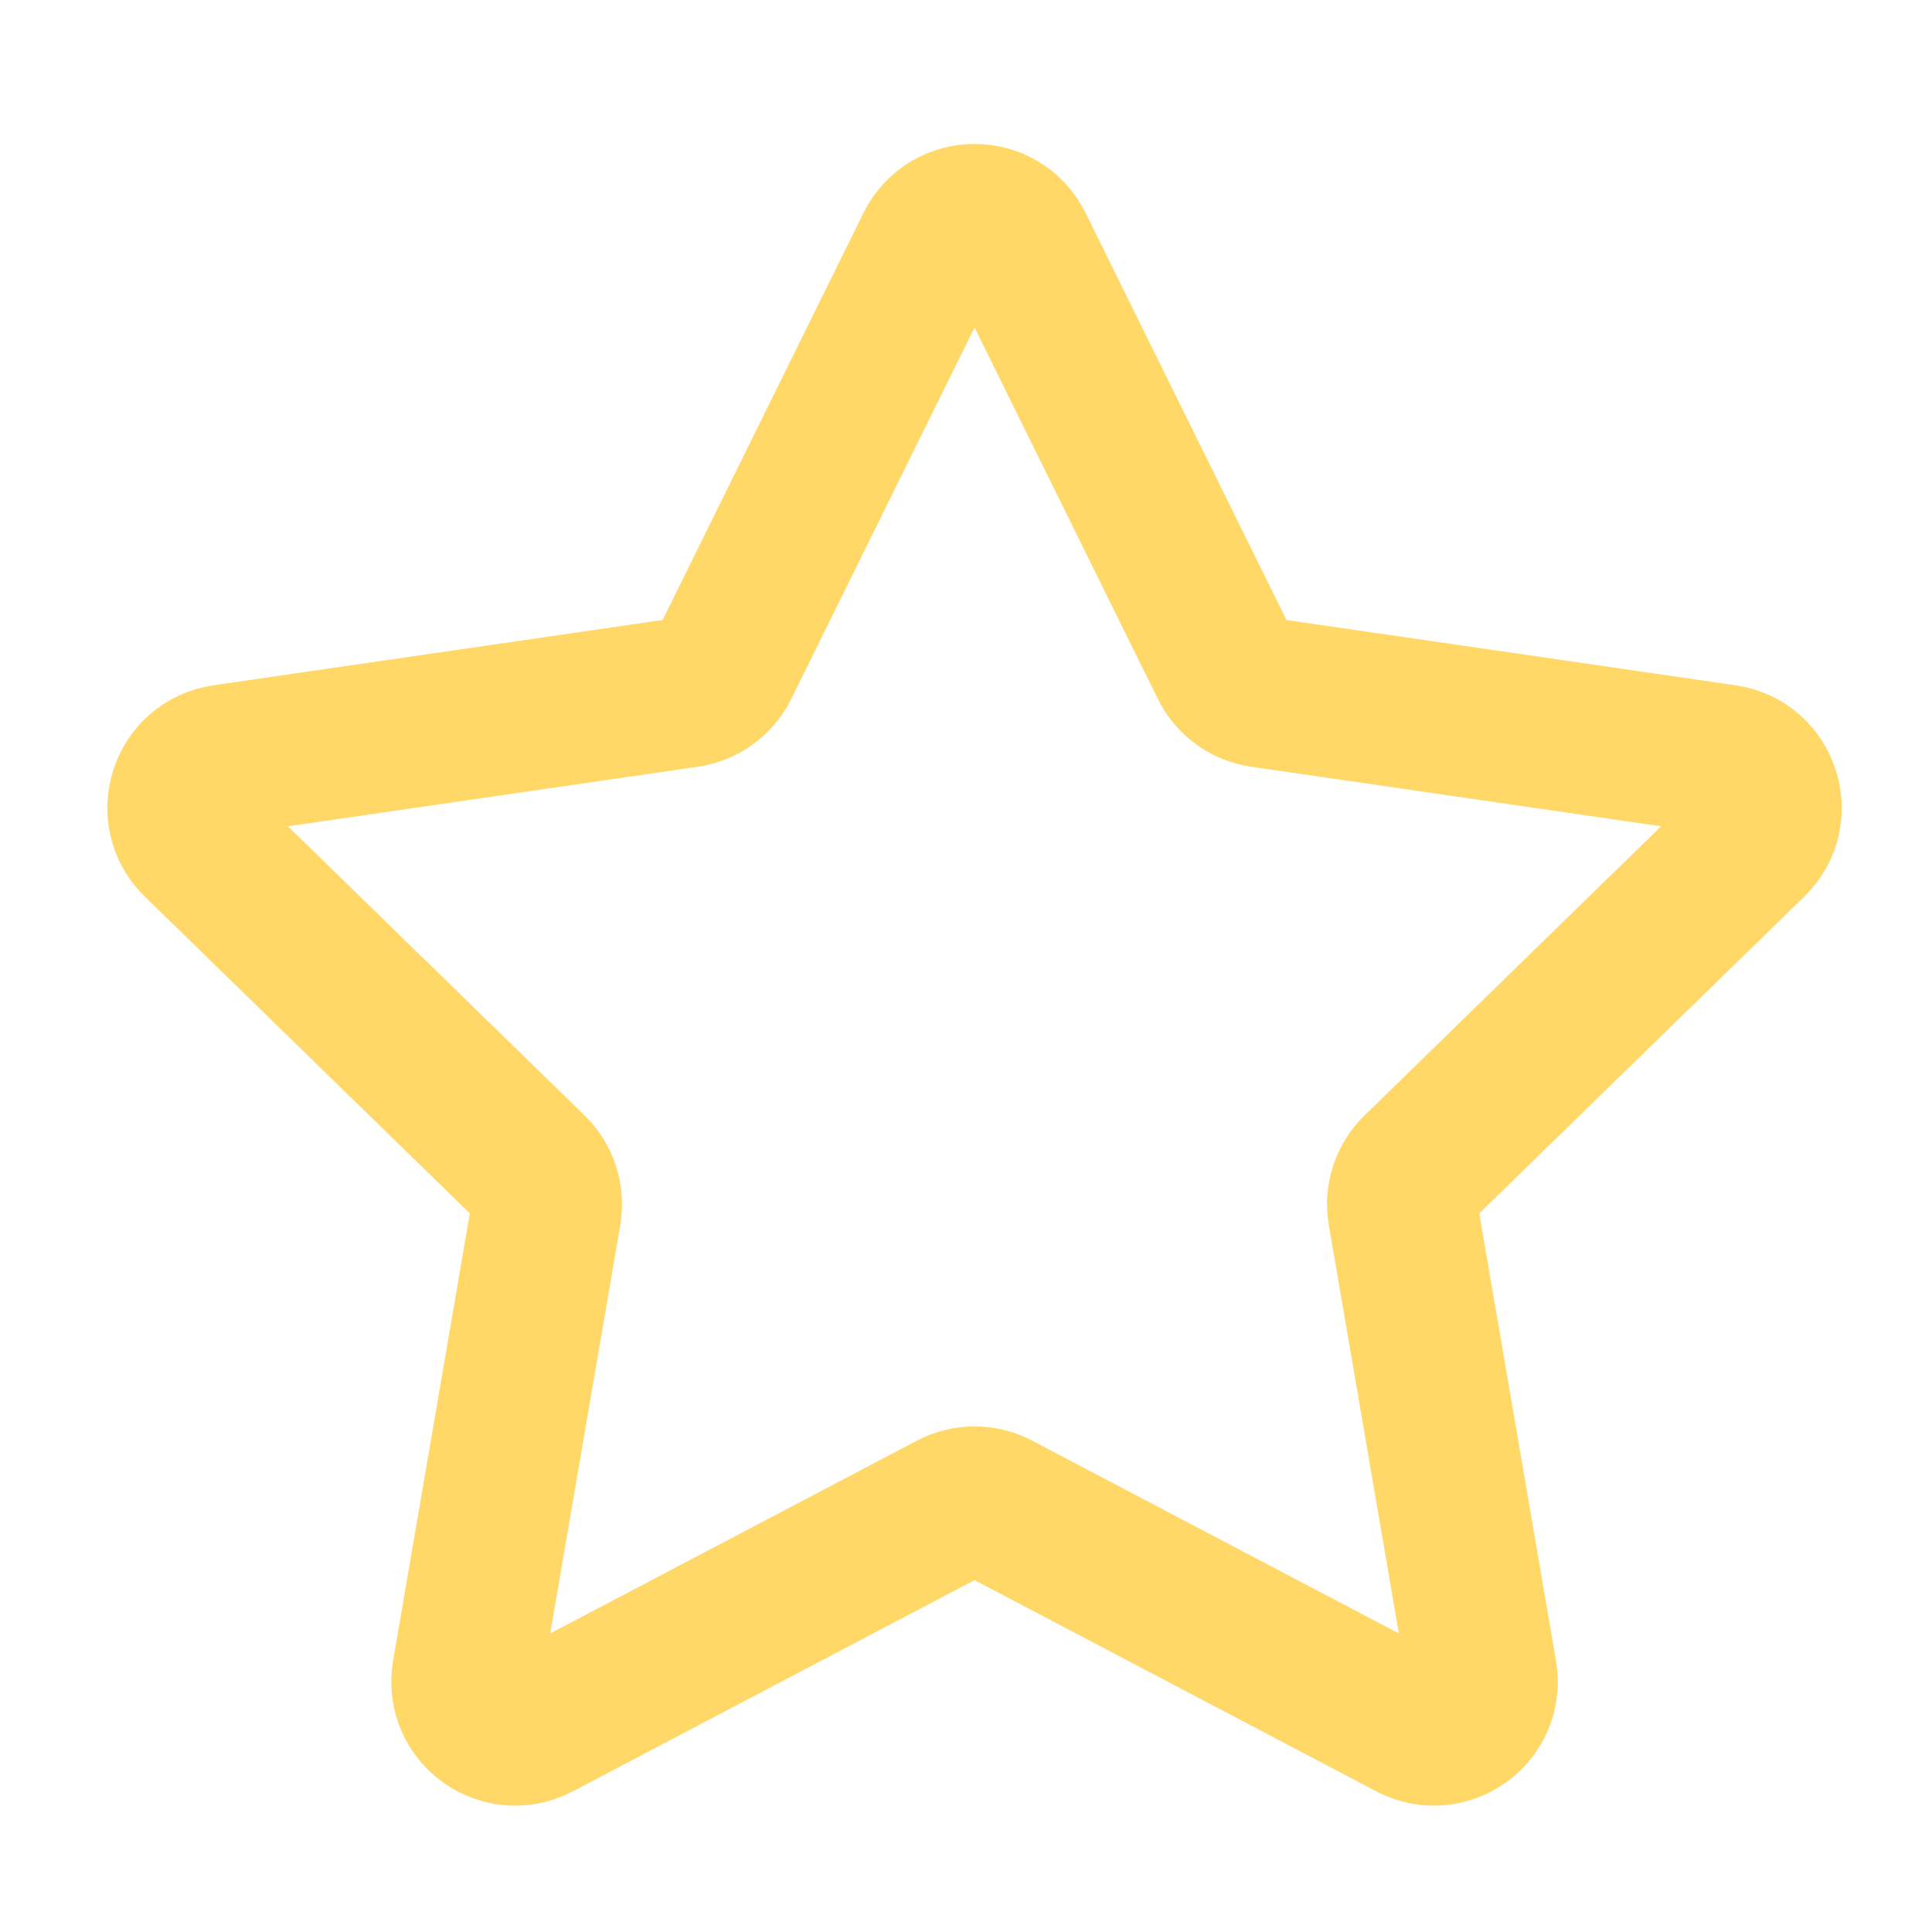 <?xml version="1.0" encoding="UTF-8" standalone="no"?>
<svg width="90px" height="90px" viewBox="0 0 90 90" version="1.1" xmlns="http://www.w3.org/2000/svg" xmlns:xlink="http://www.w3.org/1999/xlink">
    <!-- Generator: Sketch 39.1 (31720) - http://www.bohemiancoding.com/sketch -->
    <title>icon-featured-articles</title>
    <desc>Created with Sketch.</desc>
    <defs></defs>
    <g id="Page-1" stroke="none" stroke-width="1" fill="none" fill-rule="evenodd">
        <g id="icon-featured-articles" stroke="#FFD868" stroke-width="7">
            <path d="M47.433,11.471 L57.076,31.011 C57.407,31.682 58.046,32.146 58.785,32.253 L80.349,35.387 C82.211,35.658 82.954,37.946 81.607,39.26 L66.004,54.47 C65.469,54.991 65.225,55.743 65.351,56.479 L69.034,77.956 C69.352,79.811 67.406,81.225 65.74,80.349 L46.454,70.209 C45.792,69.861 45.003,69.861 44.341,70.209 L25.055,80.349 C23.389,81.225 21.443,79.811 21.761,77.956 L25.444,56.479 C25.57,55.743 25.326,54.991 24.791,54.47 L9.188,39.26 C7.841,37.946 8.584,35.658 10.446,35.387 L32.009,32.253 C32.749,32.146 33.388,31.682 33.719,31.011 L43.362,11.471 C44.194,9.784 46.601,9.784 47.433,11.471 L47.433,11.471 Z" id="Page-1"></path>
        </g>
    </g>
</svg>